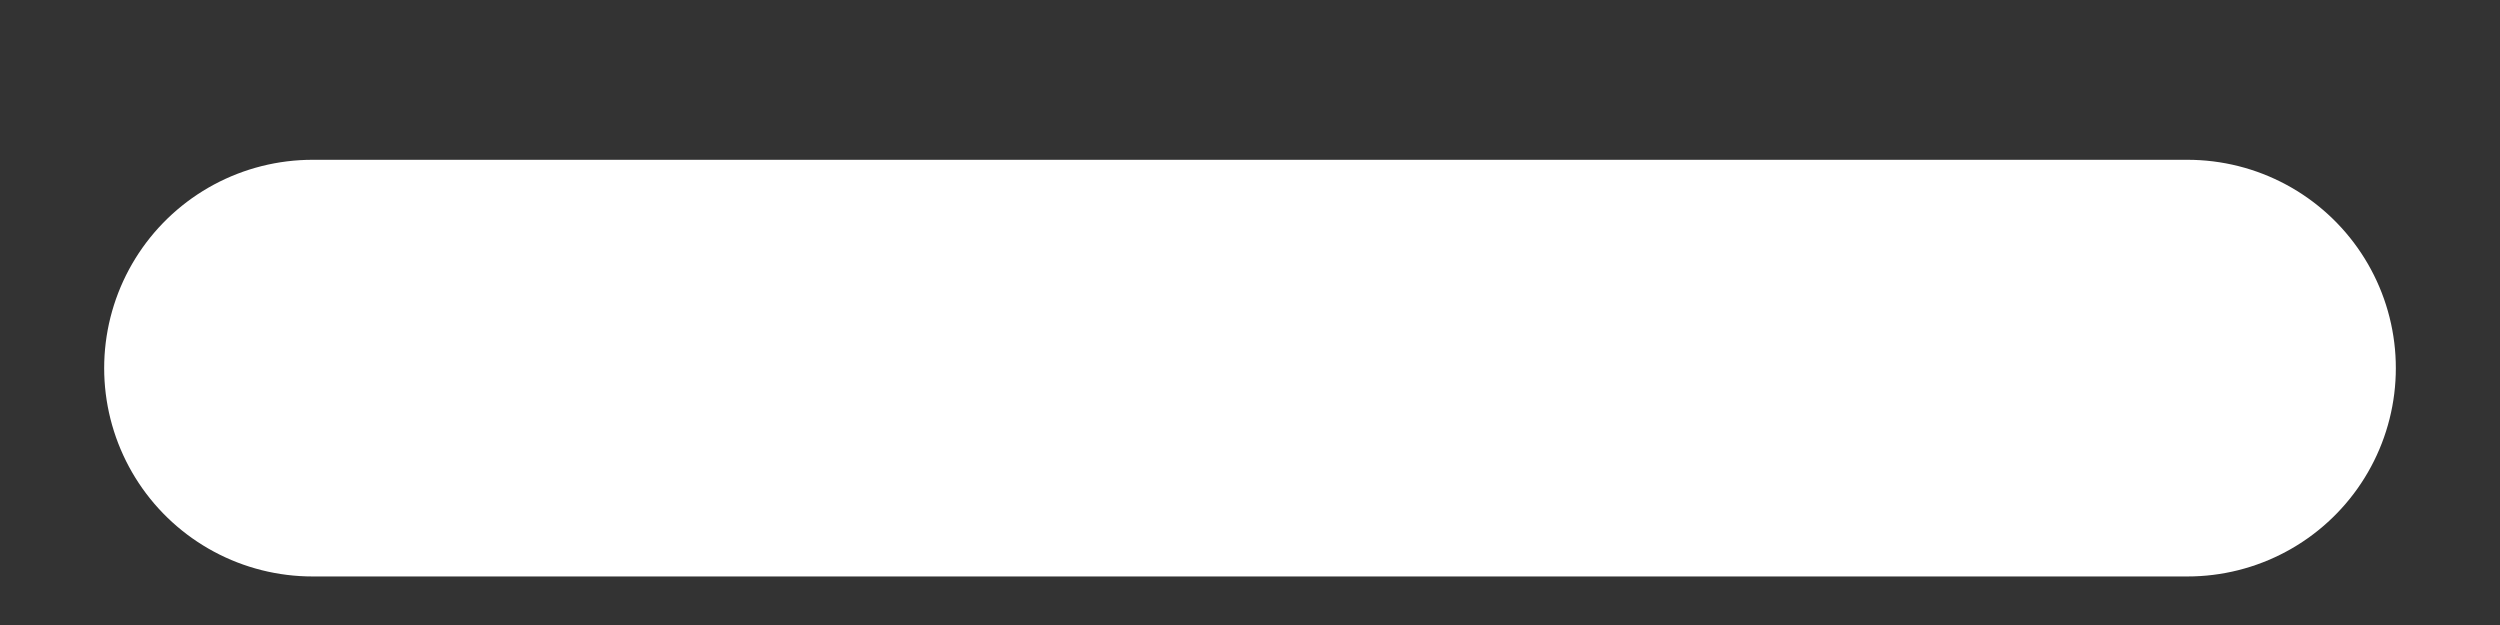 <svg width="12" height="3" viewBox="0 0 12 3" fill="none" xmlns="http://www.w3.org/2000/svg">
<rect x="0" y="0" width="12" height="3" fill="#333333" stroke="none"/>
<path d="M1.5 1.767L10.5 1.767" stroke="white" stroke-width="2" stroke-linecap="round"/>
</svg>
